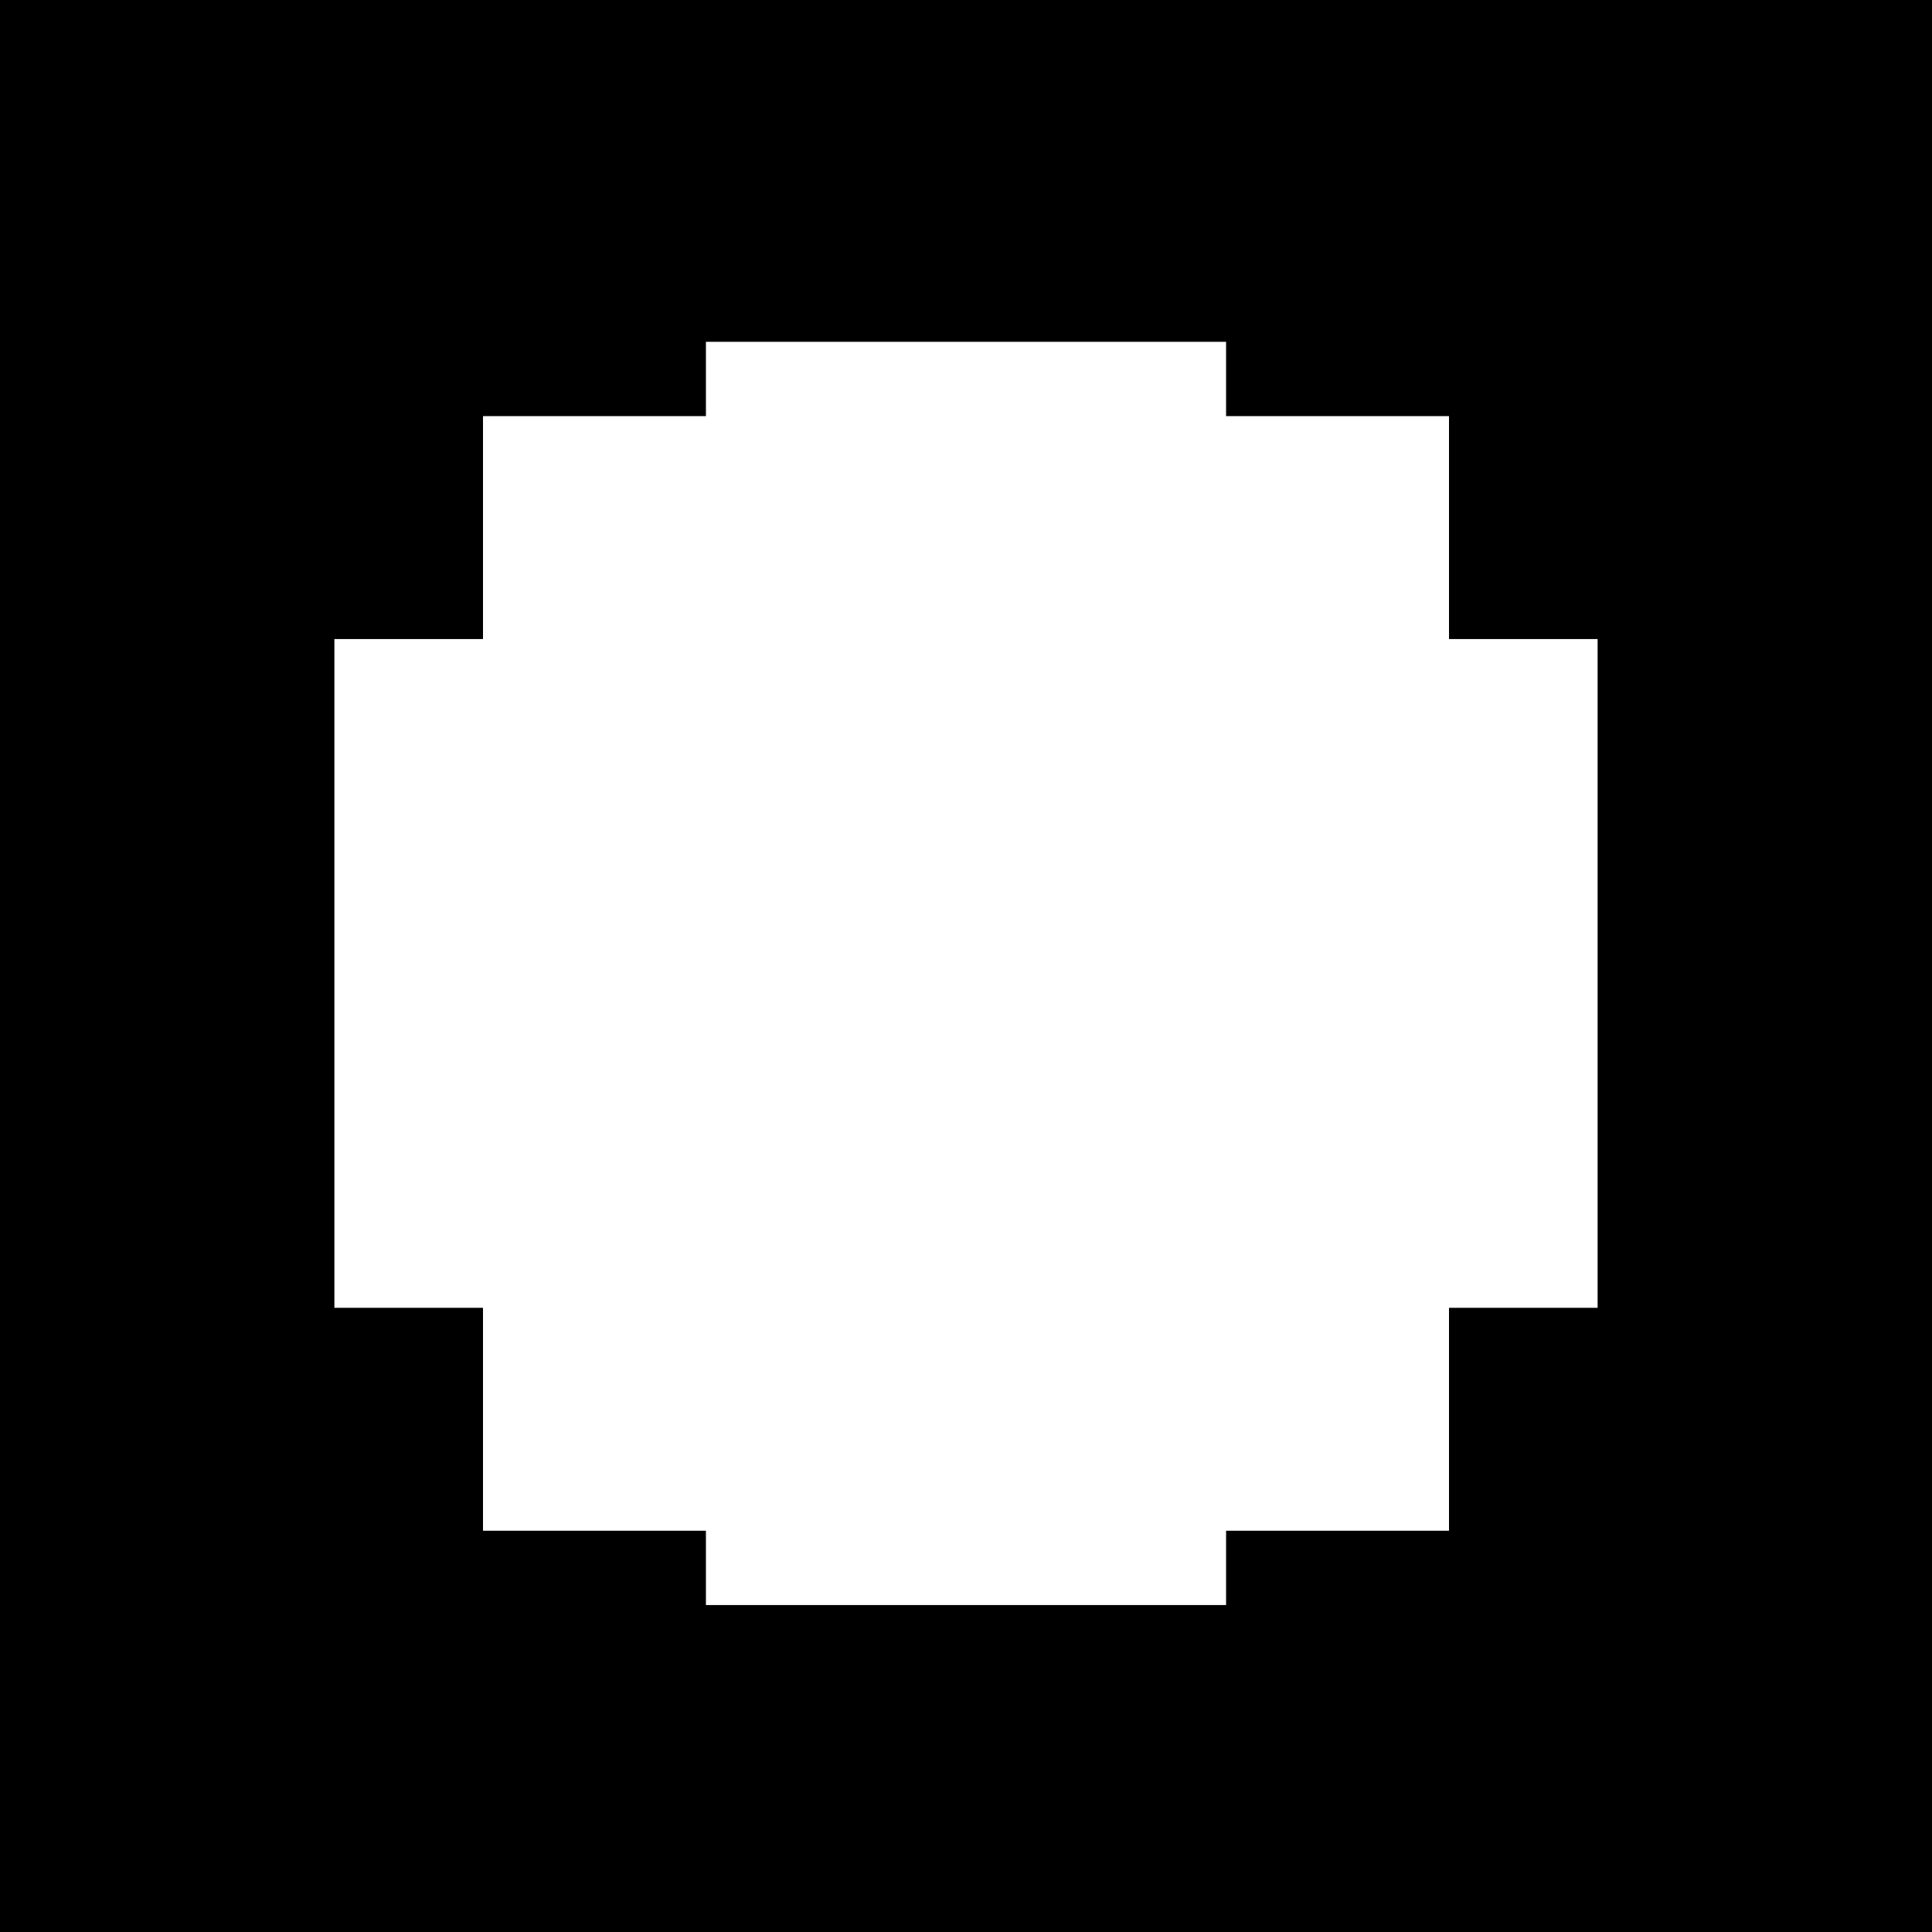 <?xml version="1.0" standalone="no"?>
<!DOCTYPE svg PUBLIC "-//W3C//DTD SVG 20010904//EN"
 "http://www.w3.org/TR/2001/REC-SVG-20010904/DTD/svg10.dtd">
<svg version="1.0" xmlns="http://www.w3.org/2000/svg"
 width="260pt" height="260pt" viewBox="0 0 260 260"
 preserveAspectRatio="xMidYMid meet">
<g transform="translate(0,260) scale(0.1,-0.1)"
fill="#000000" stroke="none">
<path d="M0 1300 l0 -1300 1300 0 1300 0 0 1300 0 1300 -1300 0 -1300 0 0
-1300z m1650 790 l0 -50 150 0 150 0 0 -150 0 -150 100 0 100 0 0 -450 0 -450
-100 0 -100 0 0 -150 0 -150 -150 0 -150 0 0 -50 0 -50 -350 0 -350 0 0 50 0
50 -150 0 -150 0 0 150 0 150 -100 0 -100 0 0 450 0 450 100 0 100 0 0 150 0
150 150 0 150 0 0 50 0 50 350 0 350 0 0 -50z"/>
</g>
</svg>
